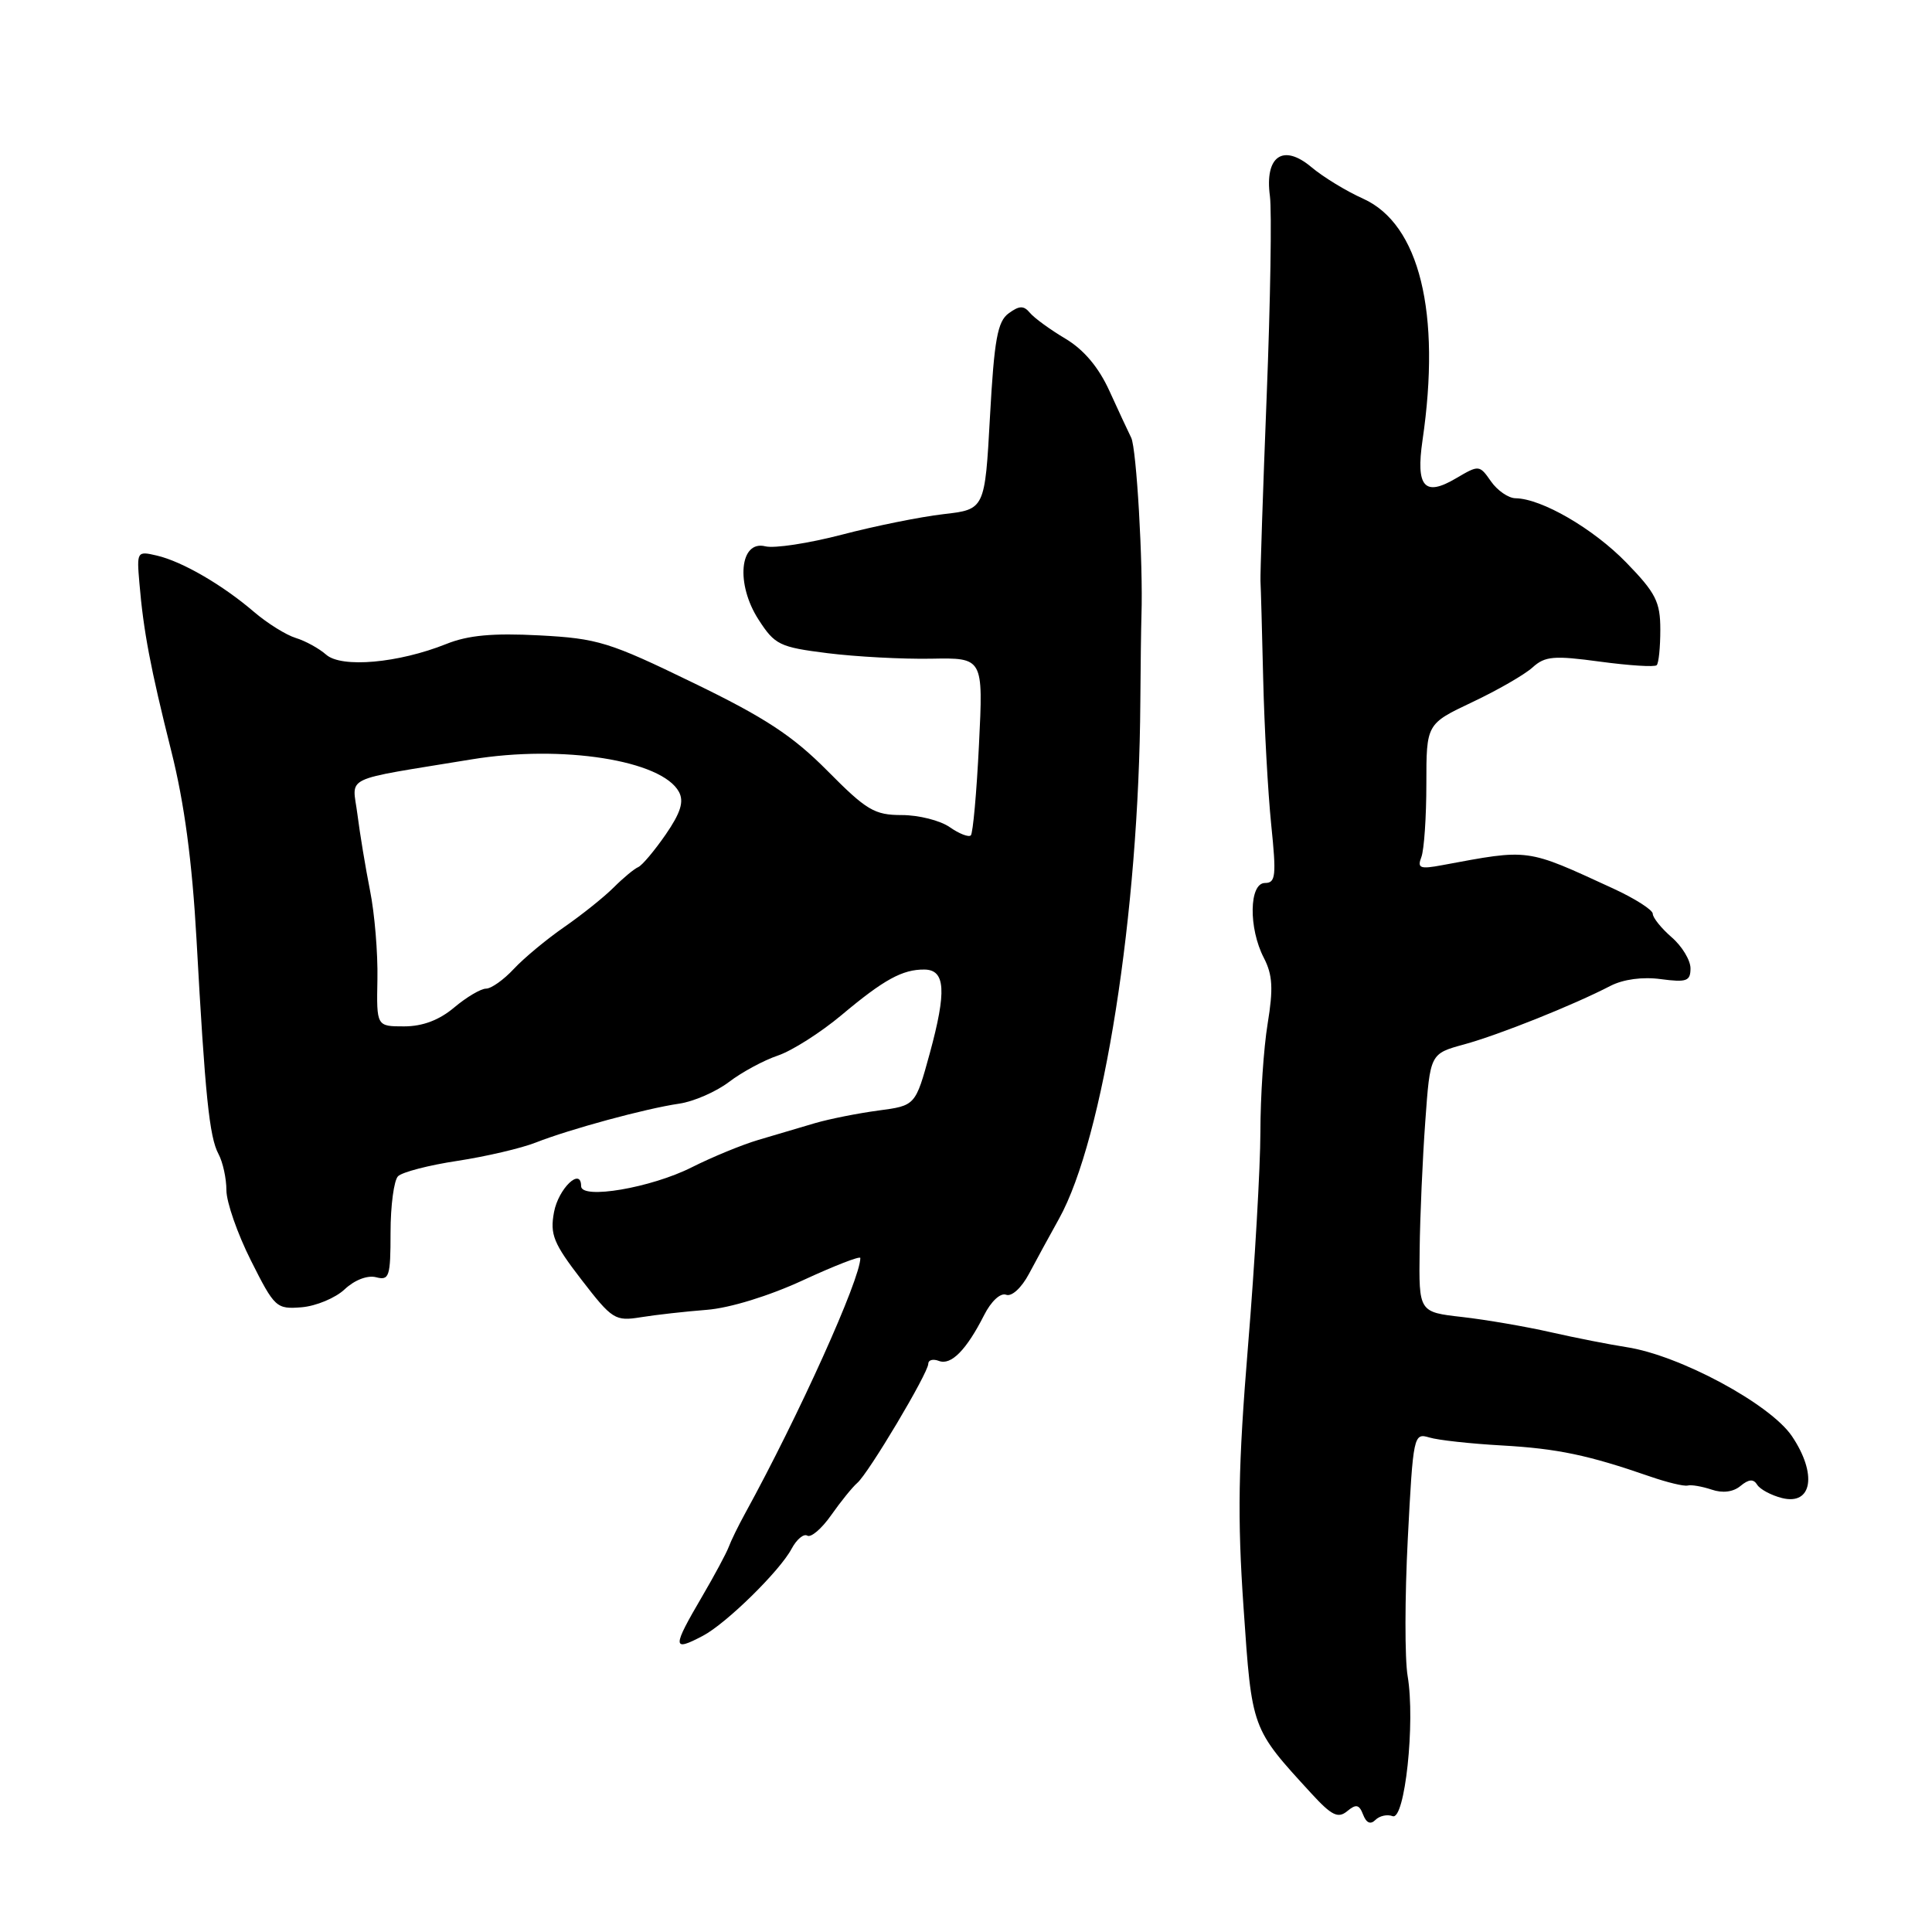 <?xml version="1.0" encoding="UTF-8" standalone="no"?>
<!DOCTYPE svg PUBLIC "-//W3C//DTD SVG 1.1//EN" "http://www.w3.org/Graphics/SVG/1.1/DTD/svg11.dtd" >
<svg xmlns="http://www.w3.org/2000/svg" xmlns:xlink="http://www.w3.org/1999/xlink" version="1.1" viewBox="0 0 256 256">
 <g >
 <path fill="currentColor"
d=" M 184.53 240.65 C 186.15 241.27 187.55 228.20 186.52 222.09 C 186.13 219.81 186.14 211.63 186.54 203.89 C 187.25 190.19 187.32 189.85 189.38 190.47 C 190.55 190.83 194.88 191.30 199.00 191.53 C 206.38 191.95 210.44 192.80 218.63 195.64 C 220.91 196.43 223.16 196.97 223.63 196.84 C 224.11 196.71 225.53 196.96 226.80 197.38 C 228.25 197.88 229.66 197.70 230.62 196.90 C 231.72 195.99 232.35 195.94 232.84 196.74 C 233.21 197.34 234.70 198.14 236.13 198.50 C 240.14 199.50 240.81 195.30 237.44 190.30 C 234.56 186.04 222.55 179.57 215.50 178.50 C 213.30 178.16 208.80 177.28 205.50 176.53 C 202.20 175.78 196.91 174.87 193.75 174.51 C 188.00 173.86 188.00 173.86 188.11 165.68 C 188.16 161.18 188.50 153.48 188.86 148.56 C 189.50 139.62 189.50 139.62 194.00 138.39 C 198.61 137.13 208.51 133.17 213.40 130.63 C 215.10 129.76 217.66 129.41 220.07 129.74 C 223.48 130.19 224.00 130.01 224.00 128.31 C 224.00 127.24 222.88 125.38 221.50 124.19 C 220.12 122.99 219.00 121.59 219.00 121.08 C 219.00 120.57 216.64 119.06 213.75 117.73 C 202.12 112.38 202.77 112.47 191.09 114.64 C 188.15 115.19 187.77 115.04 188.34 113.56 C 188.70 112.61 189.00 108.25 189.00 103.88 C 189.00 95.92 189.00 95.92 195.08 93.04 C 198.43 91.46 202.02 89.39 203.07 88.44 C 204.72 86.94 205.89 86.84 212.01 87.67 C 215.88 88.19 219.26 88.41 219.52 88.14 C 219.79 87.88 220.00 85.76 220.00 83.43 C 220.00 79.75 219.40 78.56 215.48 74.53 C 211.10 70.03 204.27 66.07 200.81 66.02 C 199.88 66.01 198.41 65.00 197.56 63.78 C 196.03 61.59 195.97 61.59 192.91 63.39 C 188.75 65.85 187.59 64.52 188.49 58.34 C 190.97 41.44 188.09 29.70 180.63 26.33 C 178.39 25.33 175.30 23.44 173.76 22.14 C 170.01 18.99 167.56 20.70 168.27 25.98 C 168.53 27.93 168.34 39.88 167.84 52.52 C 167.34 65.16 166.98 76.17 167.02 77.00 C 167.07 77.83 167.23 83.67 167.38 90.00 C 167.53 96.33 168.01 104.99 168.44 109.25 C 169.14 116.05 169.04 117.00 167.62 117.00 C 165.51 117.00 165.42 122.98 167.47 126.93 C 168.63 129.18 168.73 130.99 167.97 135.64 C 167.44 138.86 167.01 145.32 167.01 150.00 C 167.00 154.68 166.27 167.42 165.37 178.33 C 164.06 194.31 163.95 201.06 164.78 213.06 C 165.89 229.23 165.80 228.96 173.77 237.65 C 176.45 240.57 177.30 240.99 178.51 239.99 C 179.69 239.01 180.10 239.10 180.62 240.45 C 181.05 241.56 181.60 241.80 182.25 241.15 C 182.80 240.60 183.82 240.38 184.53 240.65 Z  M 93.14 216.75 C 96.23 215.13 103.35 208.14 104.89 205.22 C 105.56 203.97 106.49 203.19 106.97 203.48 C 107.45 203.78 108.88 202.56 110.14 200.76 C 111.40 198.97 112.95 197.05 113.59 196.50 C 115.08 195.23 123.00 181.93 123.00 180.71 C 123.00 180.20 123.63 180.03 124.41 180.33 C 126.02 180.95 128.05 178.89 130.39 174.28 C 131.32 172.43 132.56 171.28 133.31 171.56 C 134.05 171.85 135.35 170.66 136.35 168.78 C 137.31 166.98 139.09 163.70 140.32 161.50 C 146.22 150.90 150.93 120.94 151.10 93.00 C 151.13 88.33 151.20 83.15 151.25 81.50 C 151.48 74.73 150.59 59.40 149.89 58.00 C 149.48 57.17 148.18 54.38 147.00 51.79 C 145.58 48.67 143.62 46.34 141.18 44.88 C 139.16 43.68 137.03 42.13 136.47 41.45 C 135.65 40.47 135.07 40.48 133.65 41.52 C 132.18 42.59 131.74 44.98 131.18 55.16 C 130.50 67.50 130.50 67.50 125.00 68.13 C 121.97 68.48 115.92 69.70 111.54 70.85 C 107.16 71.99 102.60 72.69 101.41 72.39 C 98.01 71.54 97.46 77.38 100.51 82.10 C 102.67 85.45 103.29 85.75 109.66 86.55 C 113.42 87.02 119.60 87.35 123.39 87.28 C 130.29 87.15 130.29 87.15 129.72 98.66 C 129.41 105.00 128.92 110.41 128.64 110.69 C 128.36 110.97 127.10 110.48 125.84 109.60 C 124.58 108.72 121.73 108.00 119.50 108.00 C 115.87 108.00 114.82 107.37 109.65 102.15 C 105.04 97.50 101.40 95.10 91.84 90.47 C 80.73 85.07 79.21 84.60 71.45 84.19 C 65.31 83.87 62.02 84.17 59.14 85.33 C 52.79 87.87 45.26 88.54 43.22 86.75 C 42.28 85.92 40.46 84.92 39.18 84.53 C 37.91 84.14 35.44 82.60 33.68 81.10 C 29.50 77.51 24.16 74.41 20.80 73.62 C 18.16 73.00 18.11 73.07 18.47 77.24 C 19.01 83.65 19.93 88.49 22.69 99.50 C 24.43 106.41 25.46 114.13 26.04 124.50 C 27.18 145.21 27.74 150.65 28.95 152.91 C 29.53 153.99 30.00 156.15 30.00 157.71 C 30.00 159.28 31.46 163.47 33.25 167.03 C 36.39 173.28 36.62 173.49 39.97 173.22 C 41.88 173.06 44.45 171.99 45.67 170.84 C 46.99 169.60 48.69 168.95 49.83 169.24 C 51.58 169.70 51.75 169.17 51.75 163.30 C 51.75 159.75 52.20 156.40 52.74 155.86 C 53.29 155.31 56.83 154.39 60.62 153.82 C 64.40 153.24 69.08 152.15 71.00 151.39 C 75.54 149.61 85.54 146.89 90.00 146.24 C 91.92 145.96 94.89 144.66 96.59 143.37 C 98.29 142.07 101.21 140.49 103.09 139.86 C 104.97 139.22 108.75 136.81 111.50 134.51 C 117.12 129.79 119.59 128.44 122.50 128.47 C 125.27 128.51 125.45 131.32 123.20 139.57 C 121.30 146.50 121.30 146.50 116.40 147.15 C 113.71 147.51 109.92 148.26 108.00 148.82 C 106.08 149.39 102.70 150.38 100.50 151.04 C 98.30 151.69 94.33 153.33 91.67 154.67 C 86.29 157.39 77.00 158.98 77.00 157.17 C 77.00 154.60 74.00 157.48 73.41 160.61 C 72.86 163.58 73.33 164.74 77.05 169.57 C 81.12 174.85 81.51 175.09 84.92 174.54 C 86.89 174.22 90.82 173.78 93.65 173.56 C 96.70 173.32 101.88 171.73 106.40 169.64 C 110.58 167.71 114.00 166.38 114.00 166.69 C 114.00 169.49 105.86 187.54 98.75 200.50 C 97.84 202.15 96.85 204.18 96.55 205.00 C 96.24 205.82 94.67 208.75 93.06 211.50 C 89.04 218.36 89.05 218.91 93.14 216.75 Z  M 50.01 129.75 C 50.08 126.31 49.64 121.03 49.03 118.00 C 48.43 114.97 47.68 110.43 47.36 107.90 C 46.70 102.67 44.99 103.50 62.50 100.62 C 74.48 98.65 87.72 100.73 89.97 104.94 C 90.65 106.22 90.19 107.70 88.20 110.59 C 86.71 112.74 85.08 114.68 84.56 114.90 C 84.04 115.12 82.58 116.33 81.32 117.59 C 80.05 118.86 77.10 121.22 74.76 122.84 C 72.42 124.46 69.41 126.96 68.08 128.39 C 66.74 129.83 65.09 131.00 64.40 131.00 C 63.72 131.00 61.82 132.12 60.18 133.50 C 58.20 135.17 56.00 136.00 53.55 136.00 C 49.89 136.00 49.89 136.00 50.01 129.75 Z "/>
</g>
</svg>